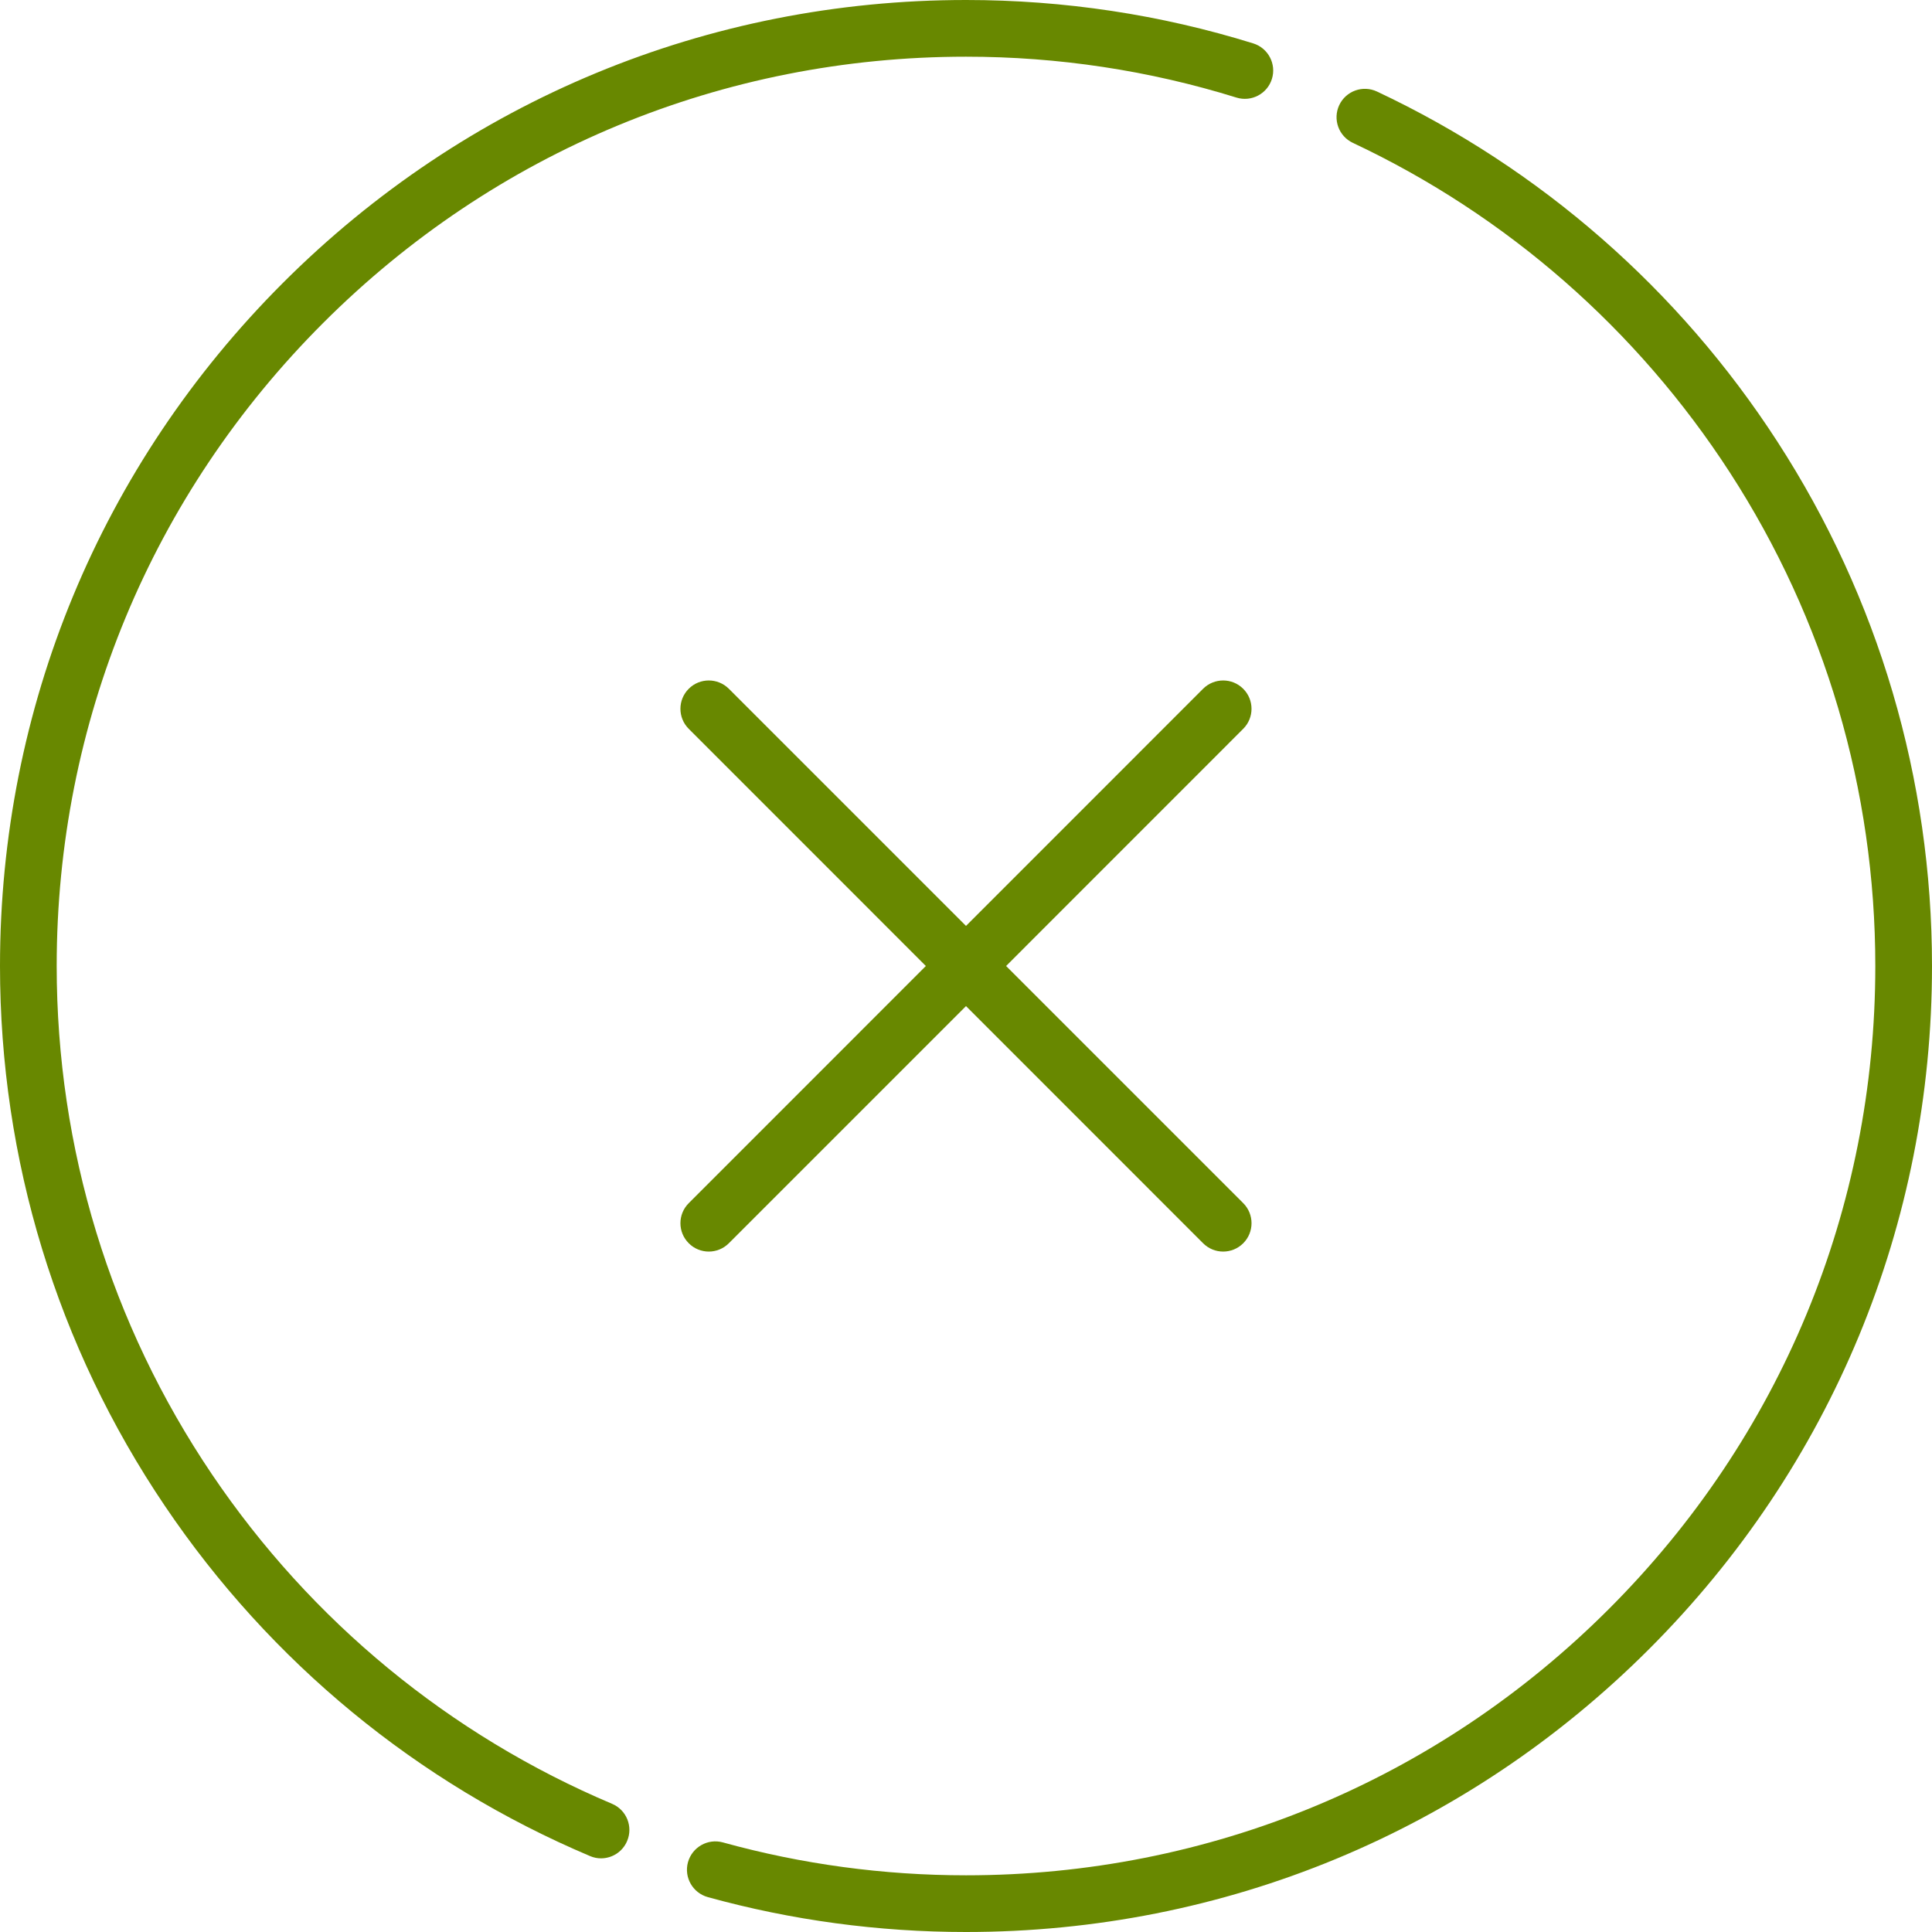<svg width="32" height="32" viewBox="0 0 32 32" fill="none" xmlns="http://www.w3.org/2000/svg">
<g clip-path="url(#clip0_1_3555)">
<path d="M20.758 0.719C19.223 0.242 17.622 0 16 0C11.726 0 7.708 1.664 4.686 4.686C1.664 7.708 0 11.726 0 16C0 19.206 0.945 22.3 2.733 24.946C4.477 27.528 6.911 29.532 9.772 30.742C9.832 30.768 9.894 30.78 9.955 30.78C10.138 30.78 10.312 30.672 10.387 30.493C10.489 30.254 10.377 29.978 10.138 29.877C7.445 28.738 5.154 26.851 3.511 24.42C1.829 21.93 0.939 19.018 0.939 16C0.939 11.977 2.506 8.195 5.351 5.351C8.195 2.506 11.977 0.939 16 0.939C17.528 0.939 19.034 1.167 20.479 1.616C20.726 1.693 20.99 1.555 21.067 1.307C21.144 1.06 21.005 0.796 20.758 0.719Z" fill="#688800"/>
<path d="M29.44 7.316C27.81 4.797 25.516 2.791 22.807 1.516C22.572 1.406 22.293 1.506 22.182 1.741C22.072 1.976 22.172 2.255 22.407 2.366C24.957 3.566 27.116 5.455 28.652 7.826C30.228 10.26 31.061 13.087 31.061 16C31.061 20.023 29.494 23.805 26.649 26.649C23.805 29.494 20.023 31.061 16 31.061C14.633 31.061 13.278 30.877 11.973 30.516C11.723 30.447 11.465 30.594 11.395 30.844C11.326 31.094 11.473 31.352 11.723 31.422C13.109 31.805 14.548 32 16 32C20.274 32 24.292 30.336 27.314 27.314C30.336 24.291 32 20.274 32 16C32 12.905 31.115 9.902 29.44 7.316Z" fill="#688800"/>
<path d="M20.592 19.928L16.664 16L20.591 12.072C20.775 11.889 20.775 11.591 20.591 11.408C20.408 11.225 20.111 11.225 19.927 11.408L16 15.336L12.072 11.408C11.888 11.225 11.591 11.225 11.408 11.408C11.224 11.591 11.224 11.889 11.408 12.072L15.335 16L11.408 19.928C11.224 20.111 11.224 20.409 11.408 20.592C11.499 20.684 11.62 20.73 11.74 20.73C11.86 20.73 11.98 20.684 12.072 20.592L16 16.664L19.927 20.592C20.019 20.684 20.139 20.73 20.259 20.73C20.38 20.73 20.5 20.684 20.592 20.592C20.775 20.409 20.775 20.111 20.592 19.928Z" fill="#688800"/>
</g>
<defs>
<clipPath id="clip0_1_3555">
<rect width="32" height="32" fill="white"/>
</clipPath>
</defs>
</svg>
